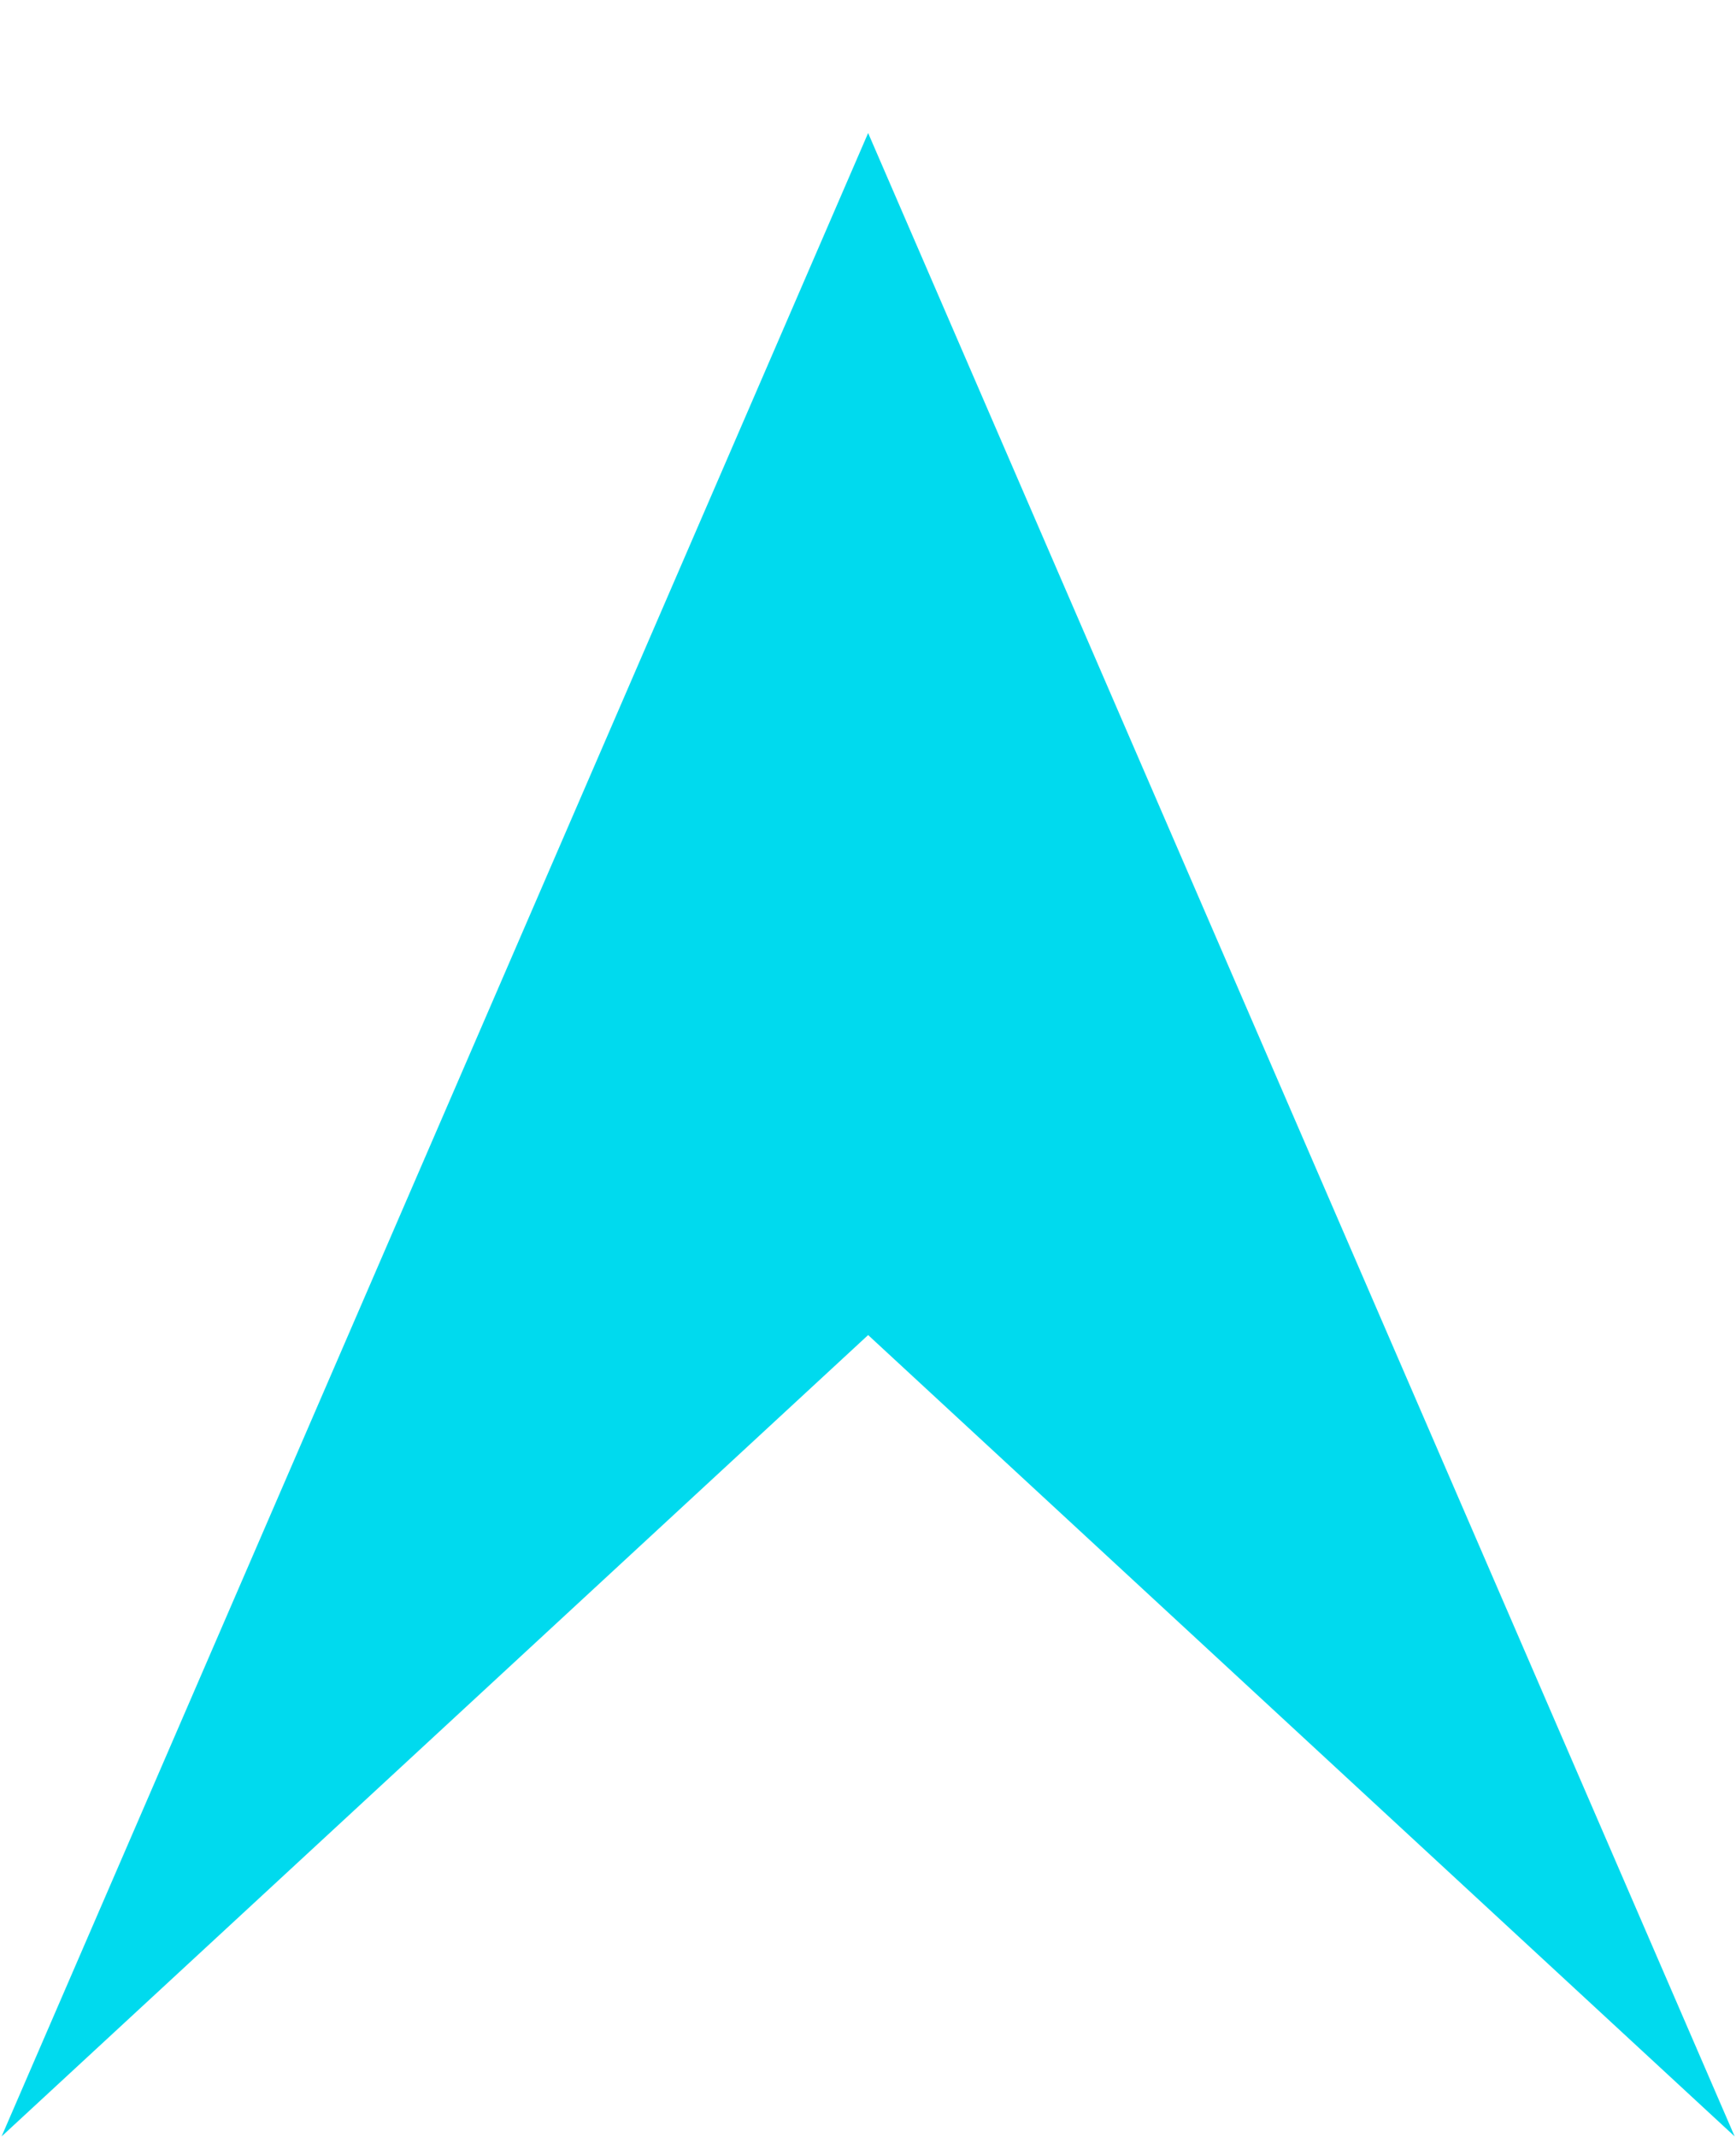 ﻿<?xml version="1.0" encoding="utf-8"?>
<svg version="1.1" xmlns:xlink="http://www.w3.org/1999/xlink" width="13px" height="16px" xmlns="http://www.w3.org/2000/svg">
  <g transform="matrix(1 0 0 1 -630 -711 )">
    <path d="M 0.012 15.996  L 6.501 0.996  L 12.99 15.996  L 6.501 9.996  L 0.012 15.996  Z " fill-rule="nonzero" fill="#00daee" stroke="none" transform="matrix(1 0 0 1 630 711 )" />
  </g>
</svg>